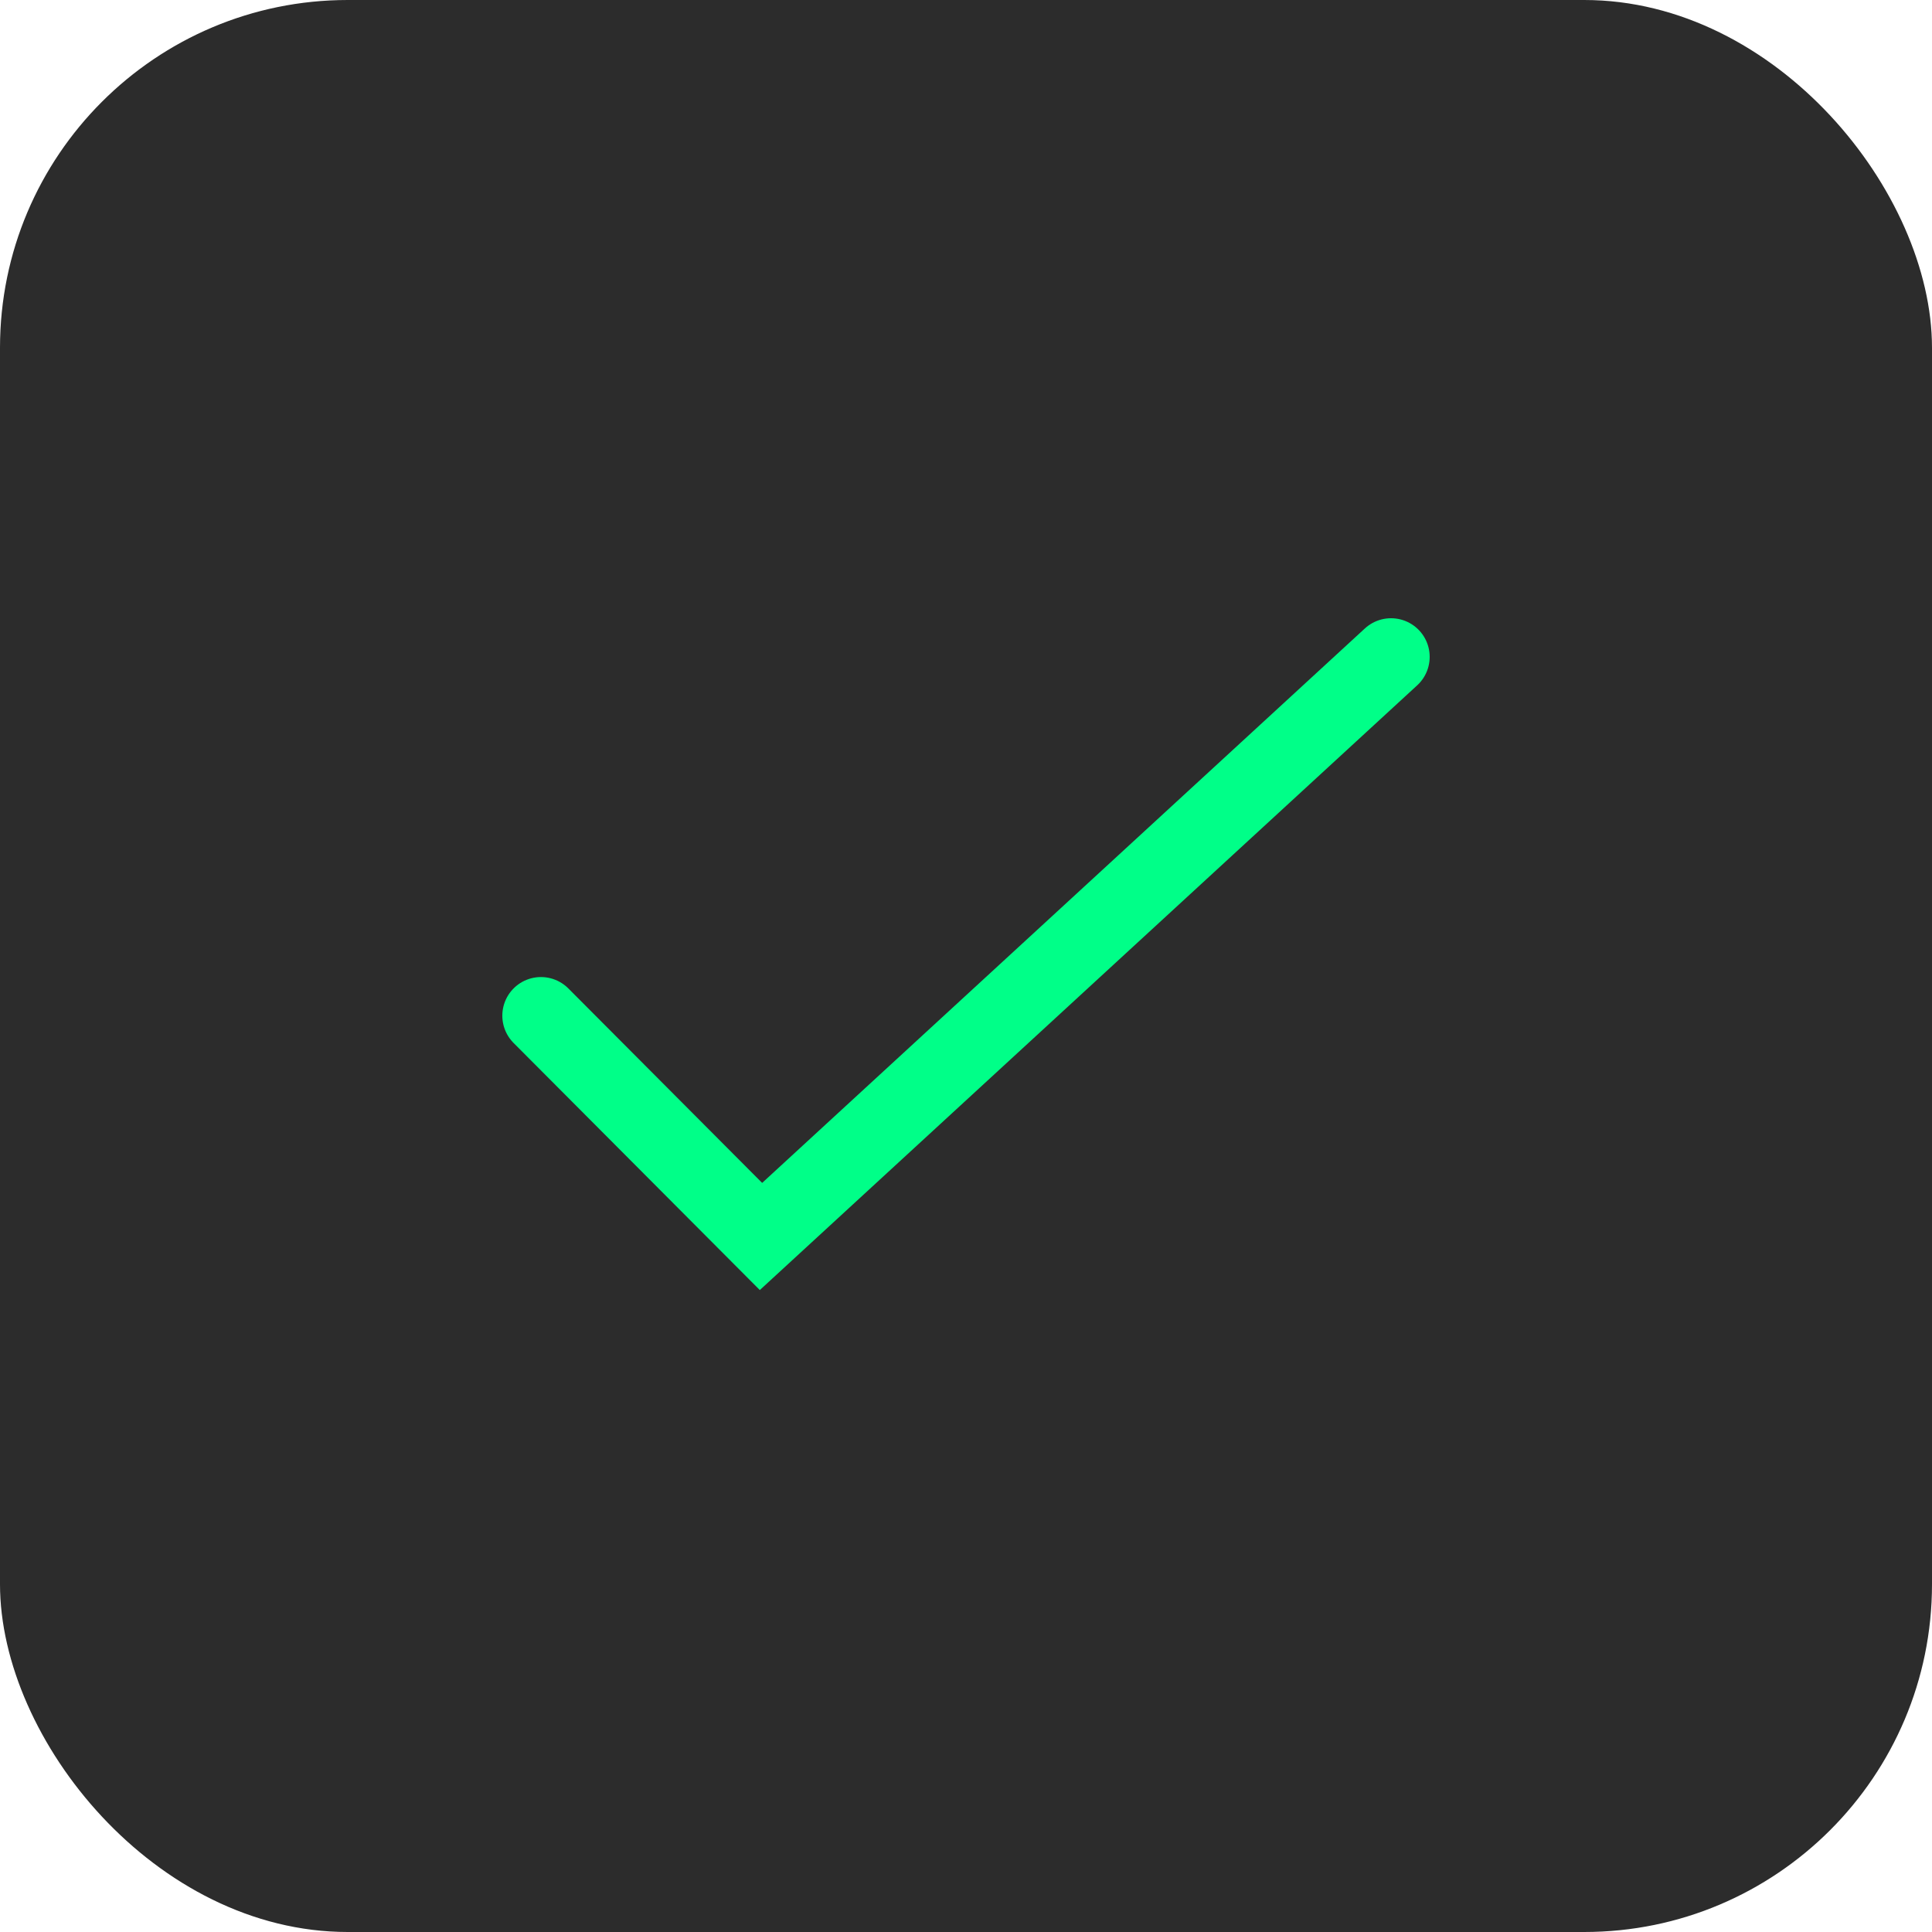 <svg width="50" height="50" viewBox="0 0 50 50" fill="none" xmlns="http://www.w3.org/2000/svg">
<rect width="50" height="50" rx="9" fill="#2C2C2C"/>
<path d="M14 26.286L19.694 32L36 17" stroke="#00FF88" stroke-width="2" stroke-linecap="round"/>
</svg>
